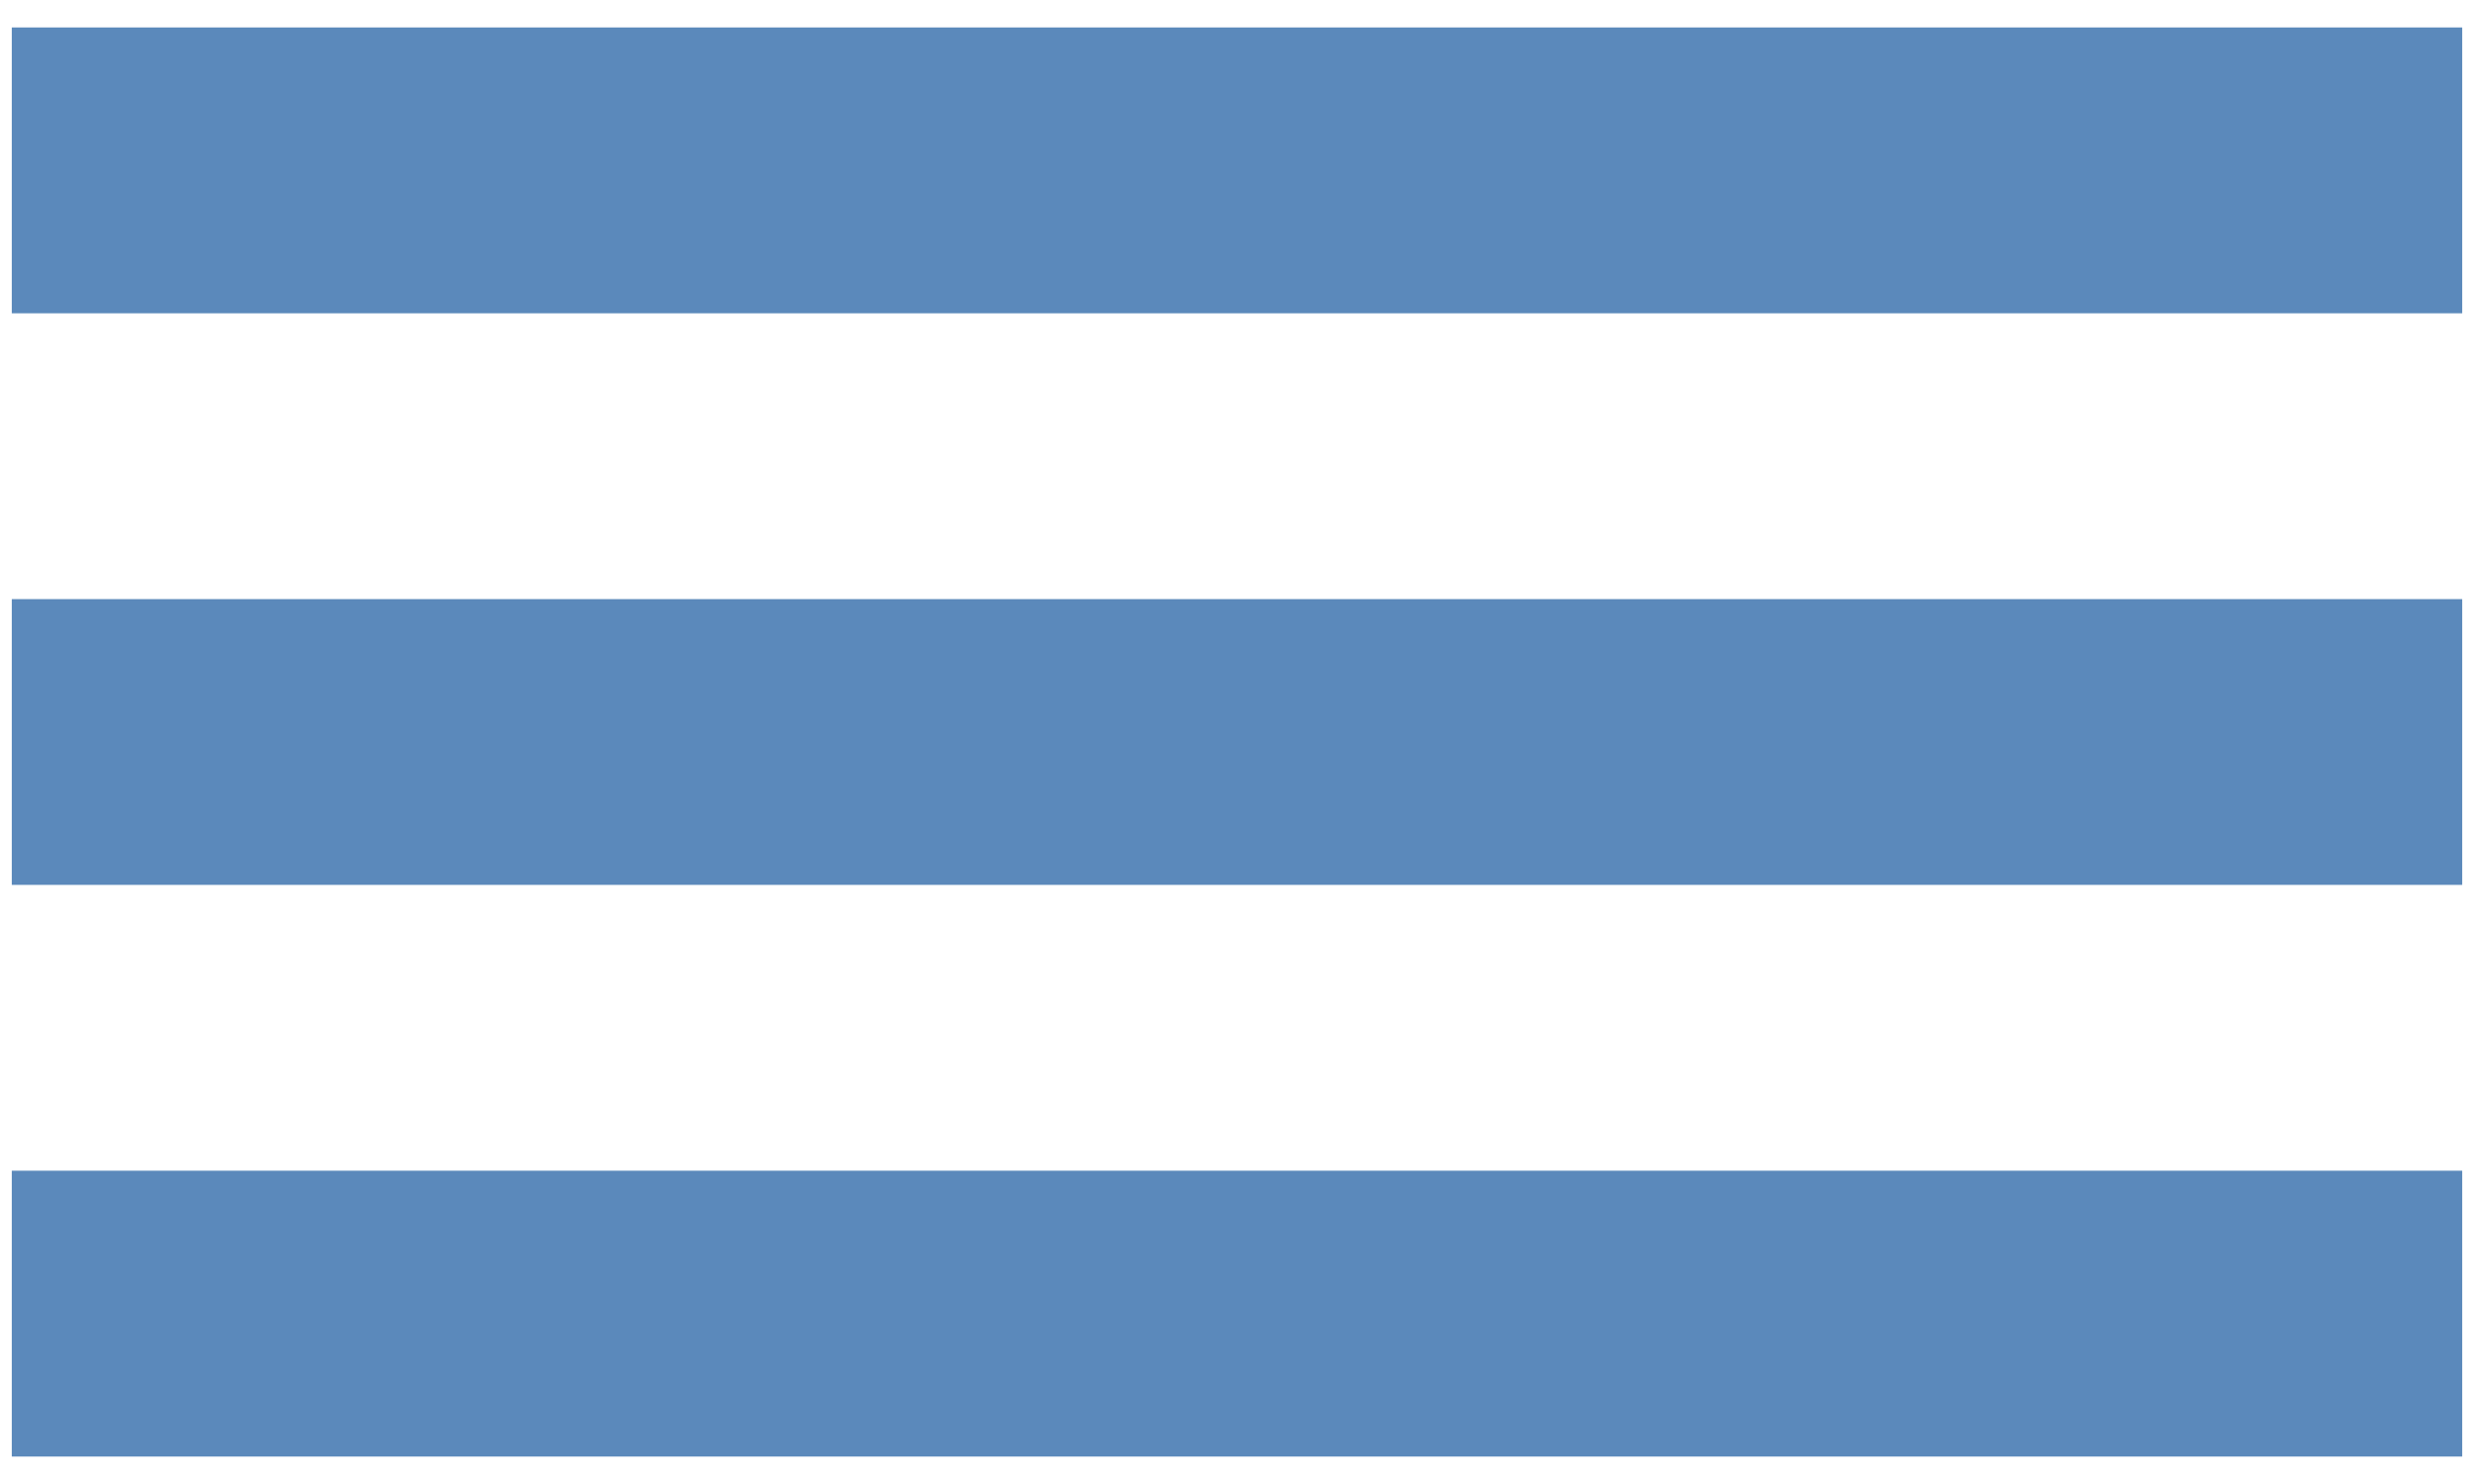 <svg width="30" height="18" viewBox="0 0 30 18" fill="none" xmlns="http://www.w3.org/2000/svg">
<path d="M0.143 0.333H29.857V3.8H0.143V0.333Z" fill="#5B89BB"/>
<path d="M0.143 7.267H29.857V10.733H0.143V7.267Z" fill="#5B89BB"/>
<path d="M29.857 14.2H0.143V17.667H29.857V14.2Z" fill="#5B89BB"/>
</svg>
